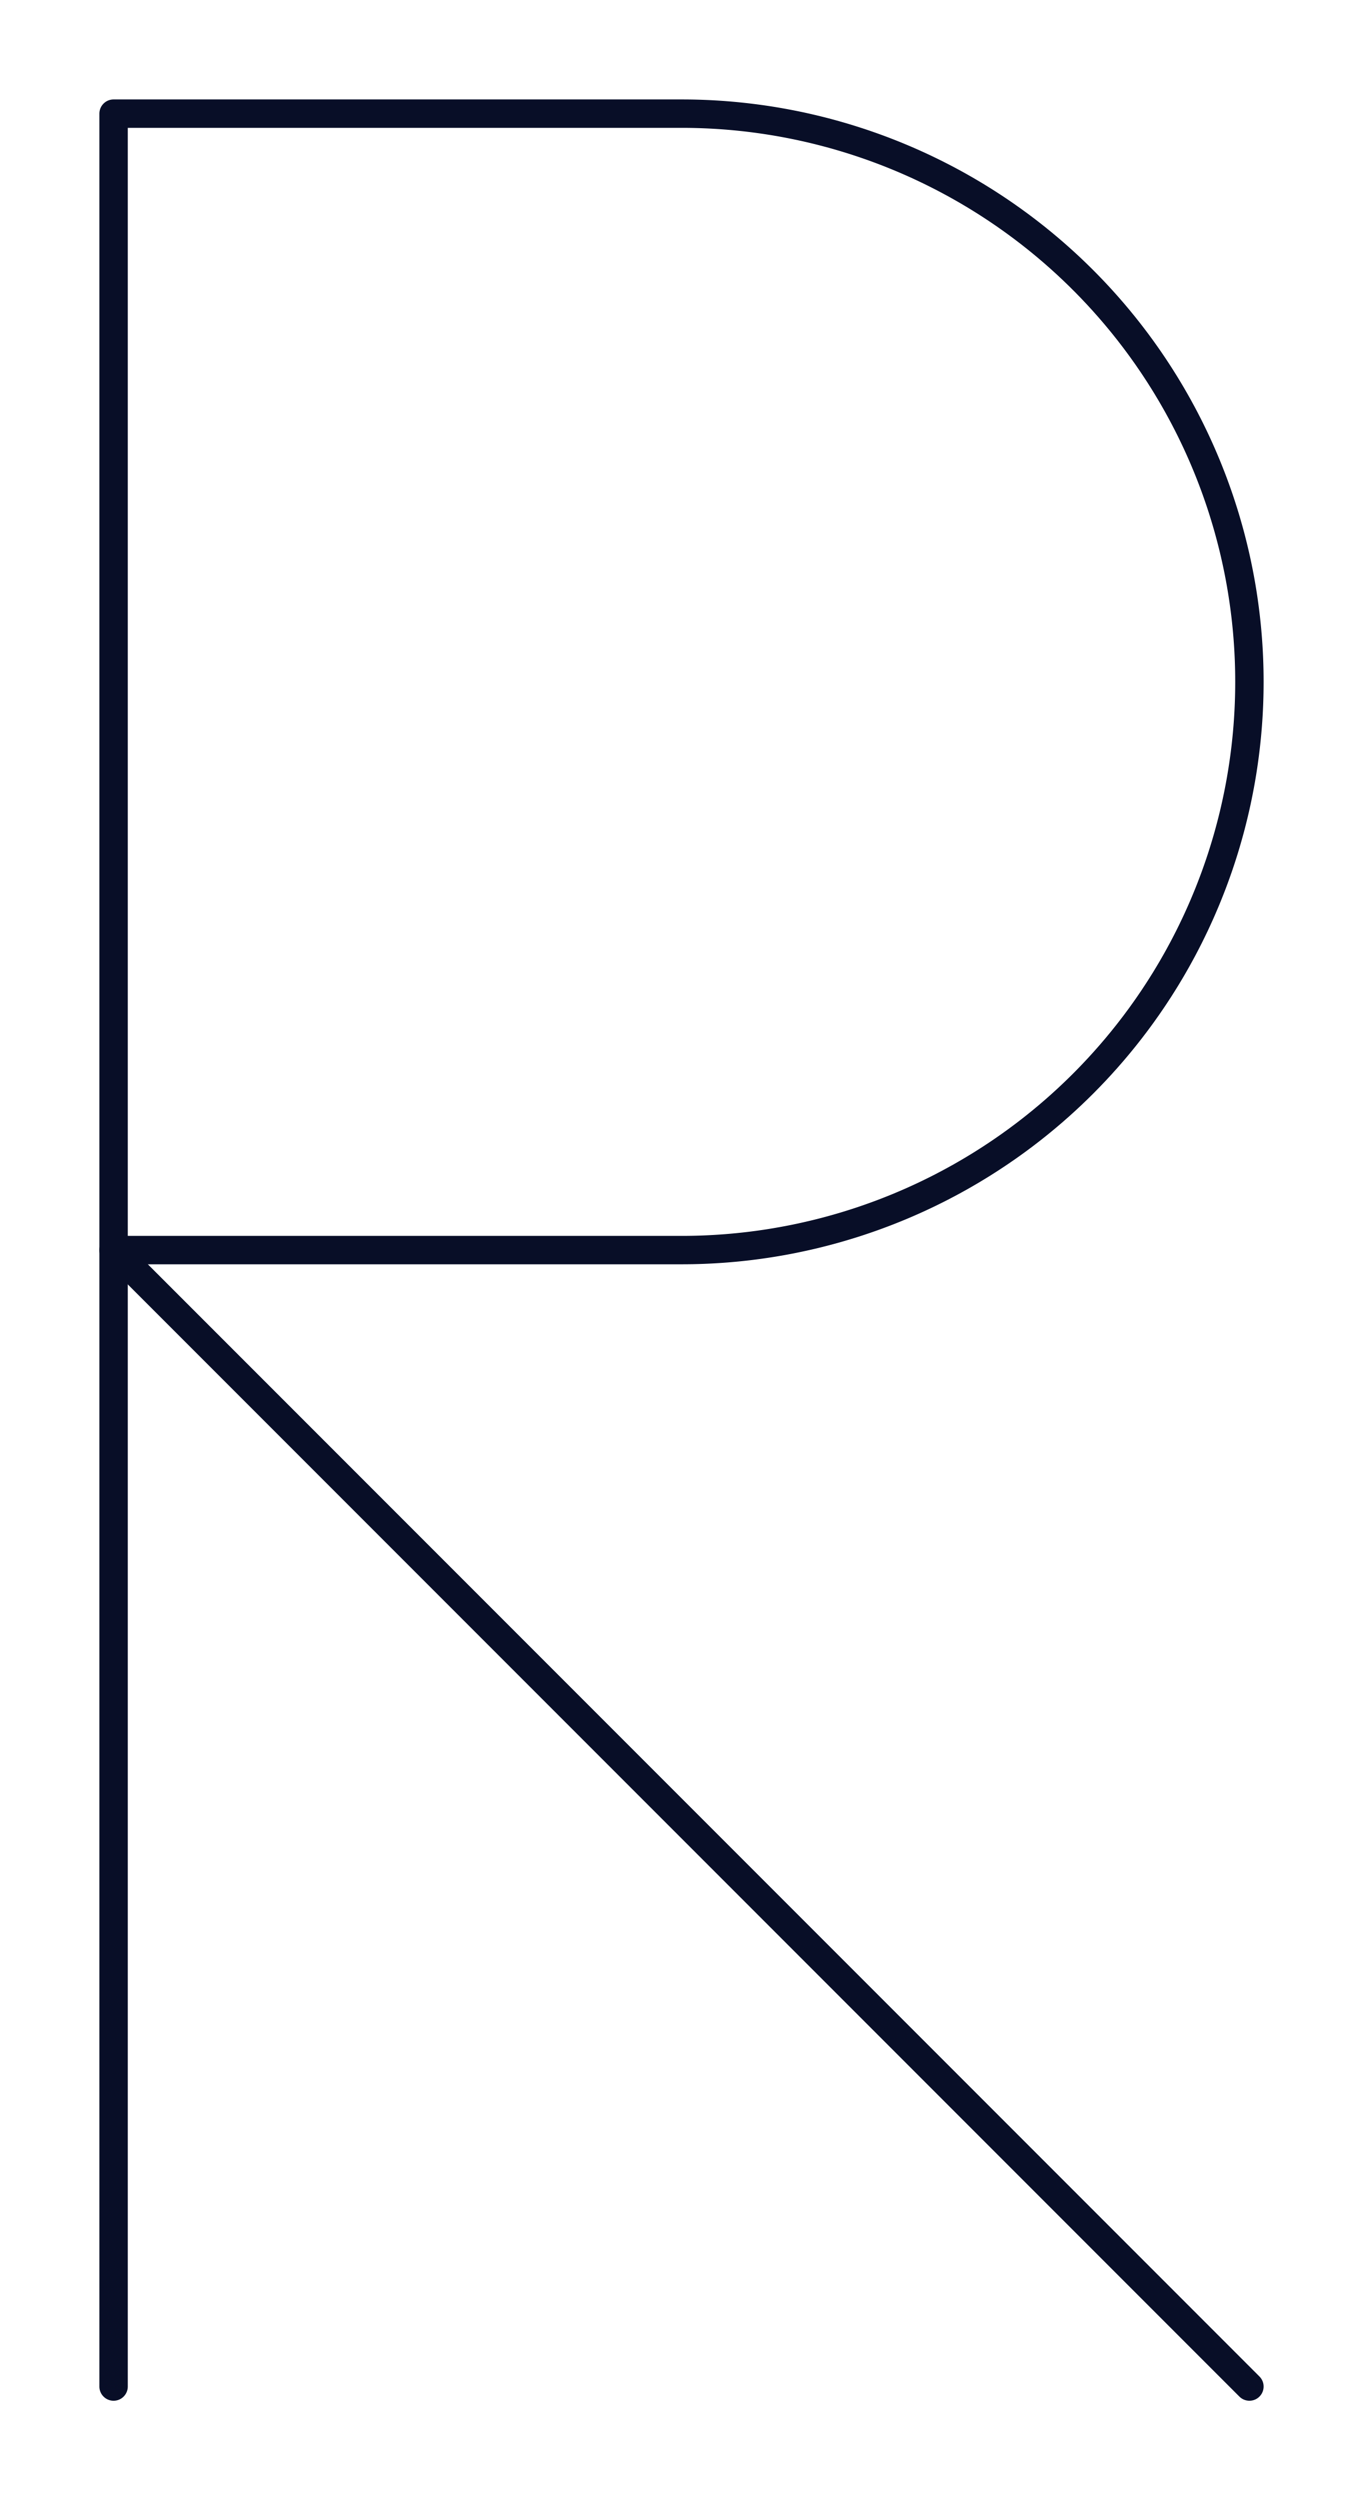 <svg id="Layer_1" data-name="Layer 1" xmlns="http://www.w3.org/2000/svg" viewBox="0 0 120 220"><defs><style>.cls-1{fill:none;stroke:#080e27;stroke-linecap:round;stroke-linejoin:round;stroke-width:2.5px;}</style></defs><path class="cls-1" d="M10,210V10H60a50,50,0,0,1,0,100H10"/><line class="cls-1" x1="110" y1="210" x2="10" y2="110"/></svg>
